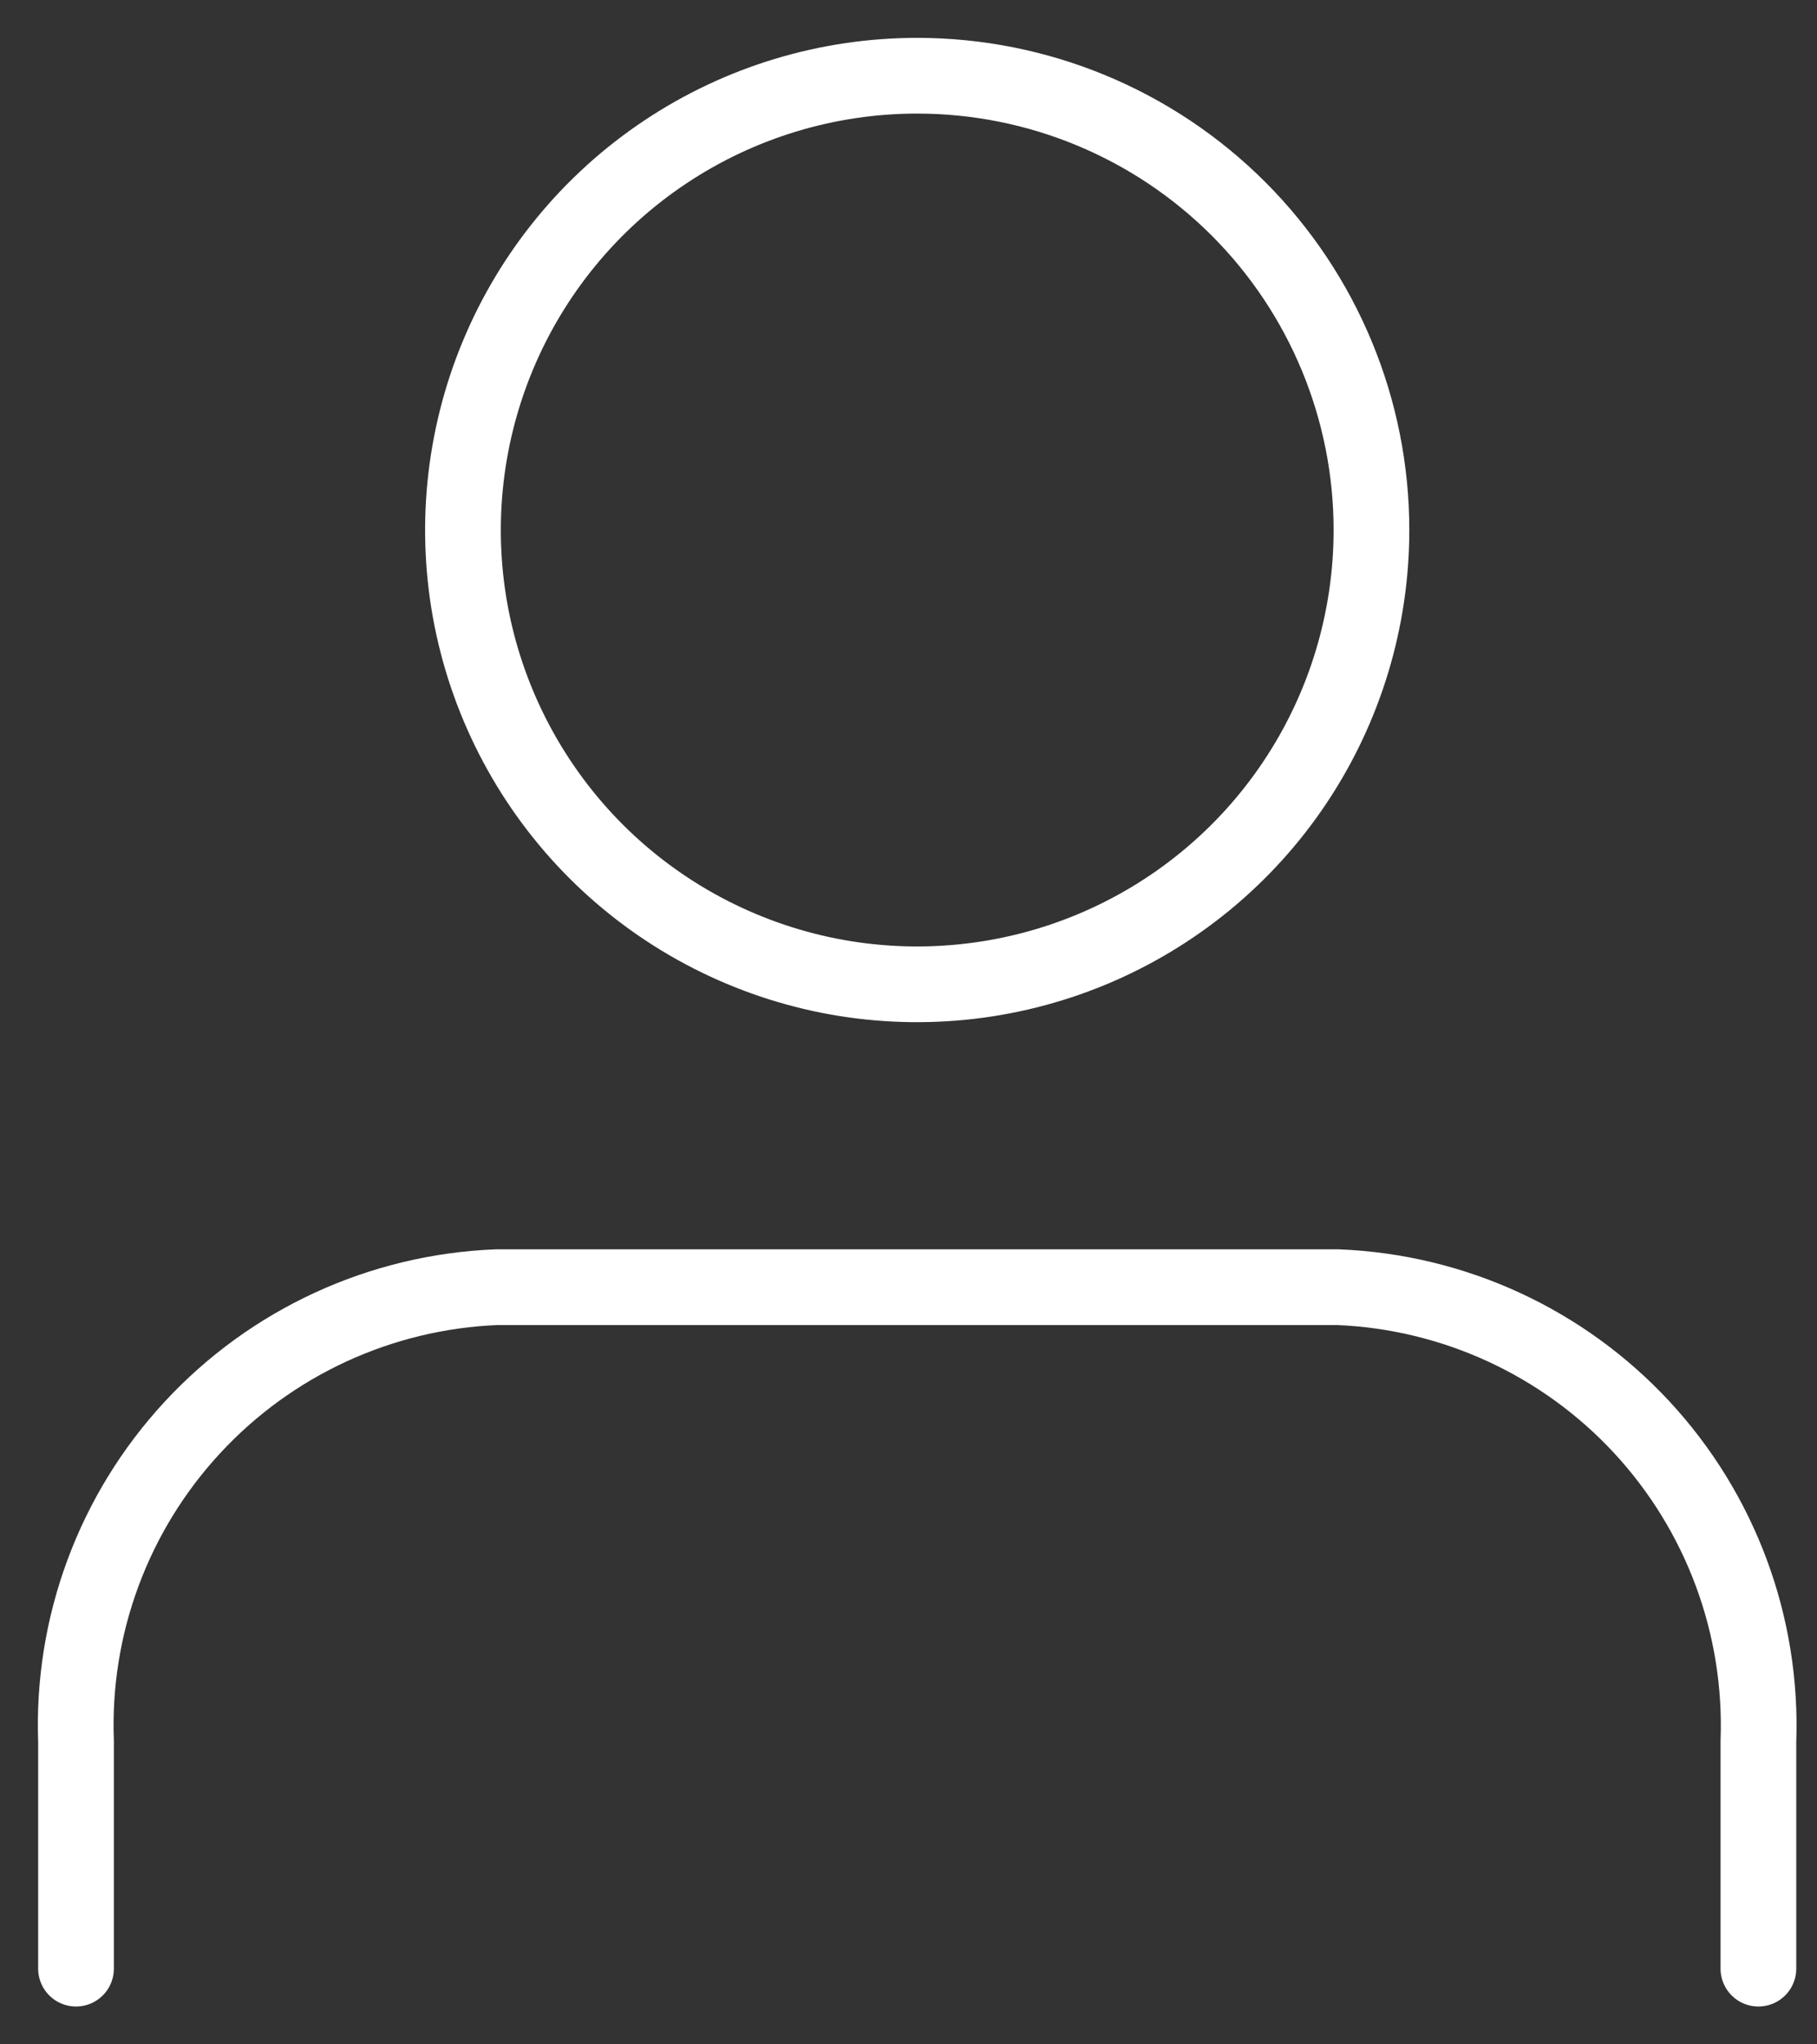 <svg width="24" height="27" viewBox="0 0 24 27" fill="none" xmlns="http://www.w3.org/2000/svg">
<rect x="0" y="0" width="24" height="27" fill="#333333" stroke="none"/>
<path d="M23.226 26V23C23.282 21.468 22.729 19.977 21.688 18.852C20.646 17.727 19.202 17.061 17.67 17H6.56C5.028 17.061 3.583 17.727 2.542 18.852C1.5 19.977 0.947 21.468 1.004 23V26" stroke="white" stroke-linecap="round" stroke-linejoin="round"/>
<path d="M18.115 7C18.115 8.187 17.763 9.347 17.104 10.333C16.445 11.32 15.507 12.089 14.411 12.543C13.315 12.997 12.108 13.116 10.944 12.885C9.781 12.653 8.711 12.082 7.872 11.243C7.033 10.403 6.462 9.334 6.23 8.171C5.999 7.007 6.118 5.8 6.572 4.704C7.026 3.608 7.795 2.67 8.782 2.011C9.768 1.352 10.928 1 12.115 1C13.706 1 15.232 1.632 16.358 2.757C17.483 3.883 18.115 5.409 18.115 7Z" stroke="white" stroke-linecap="round" stroke-linejoin="round"/>
</svg>
